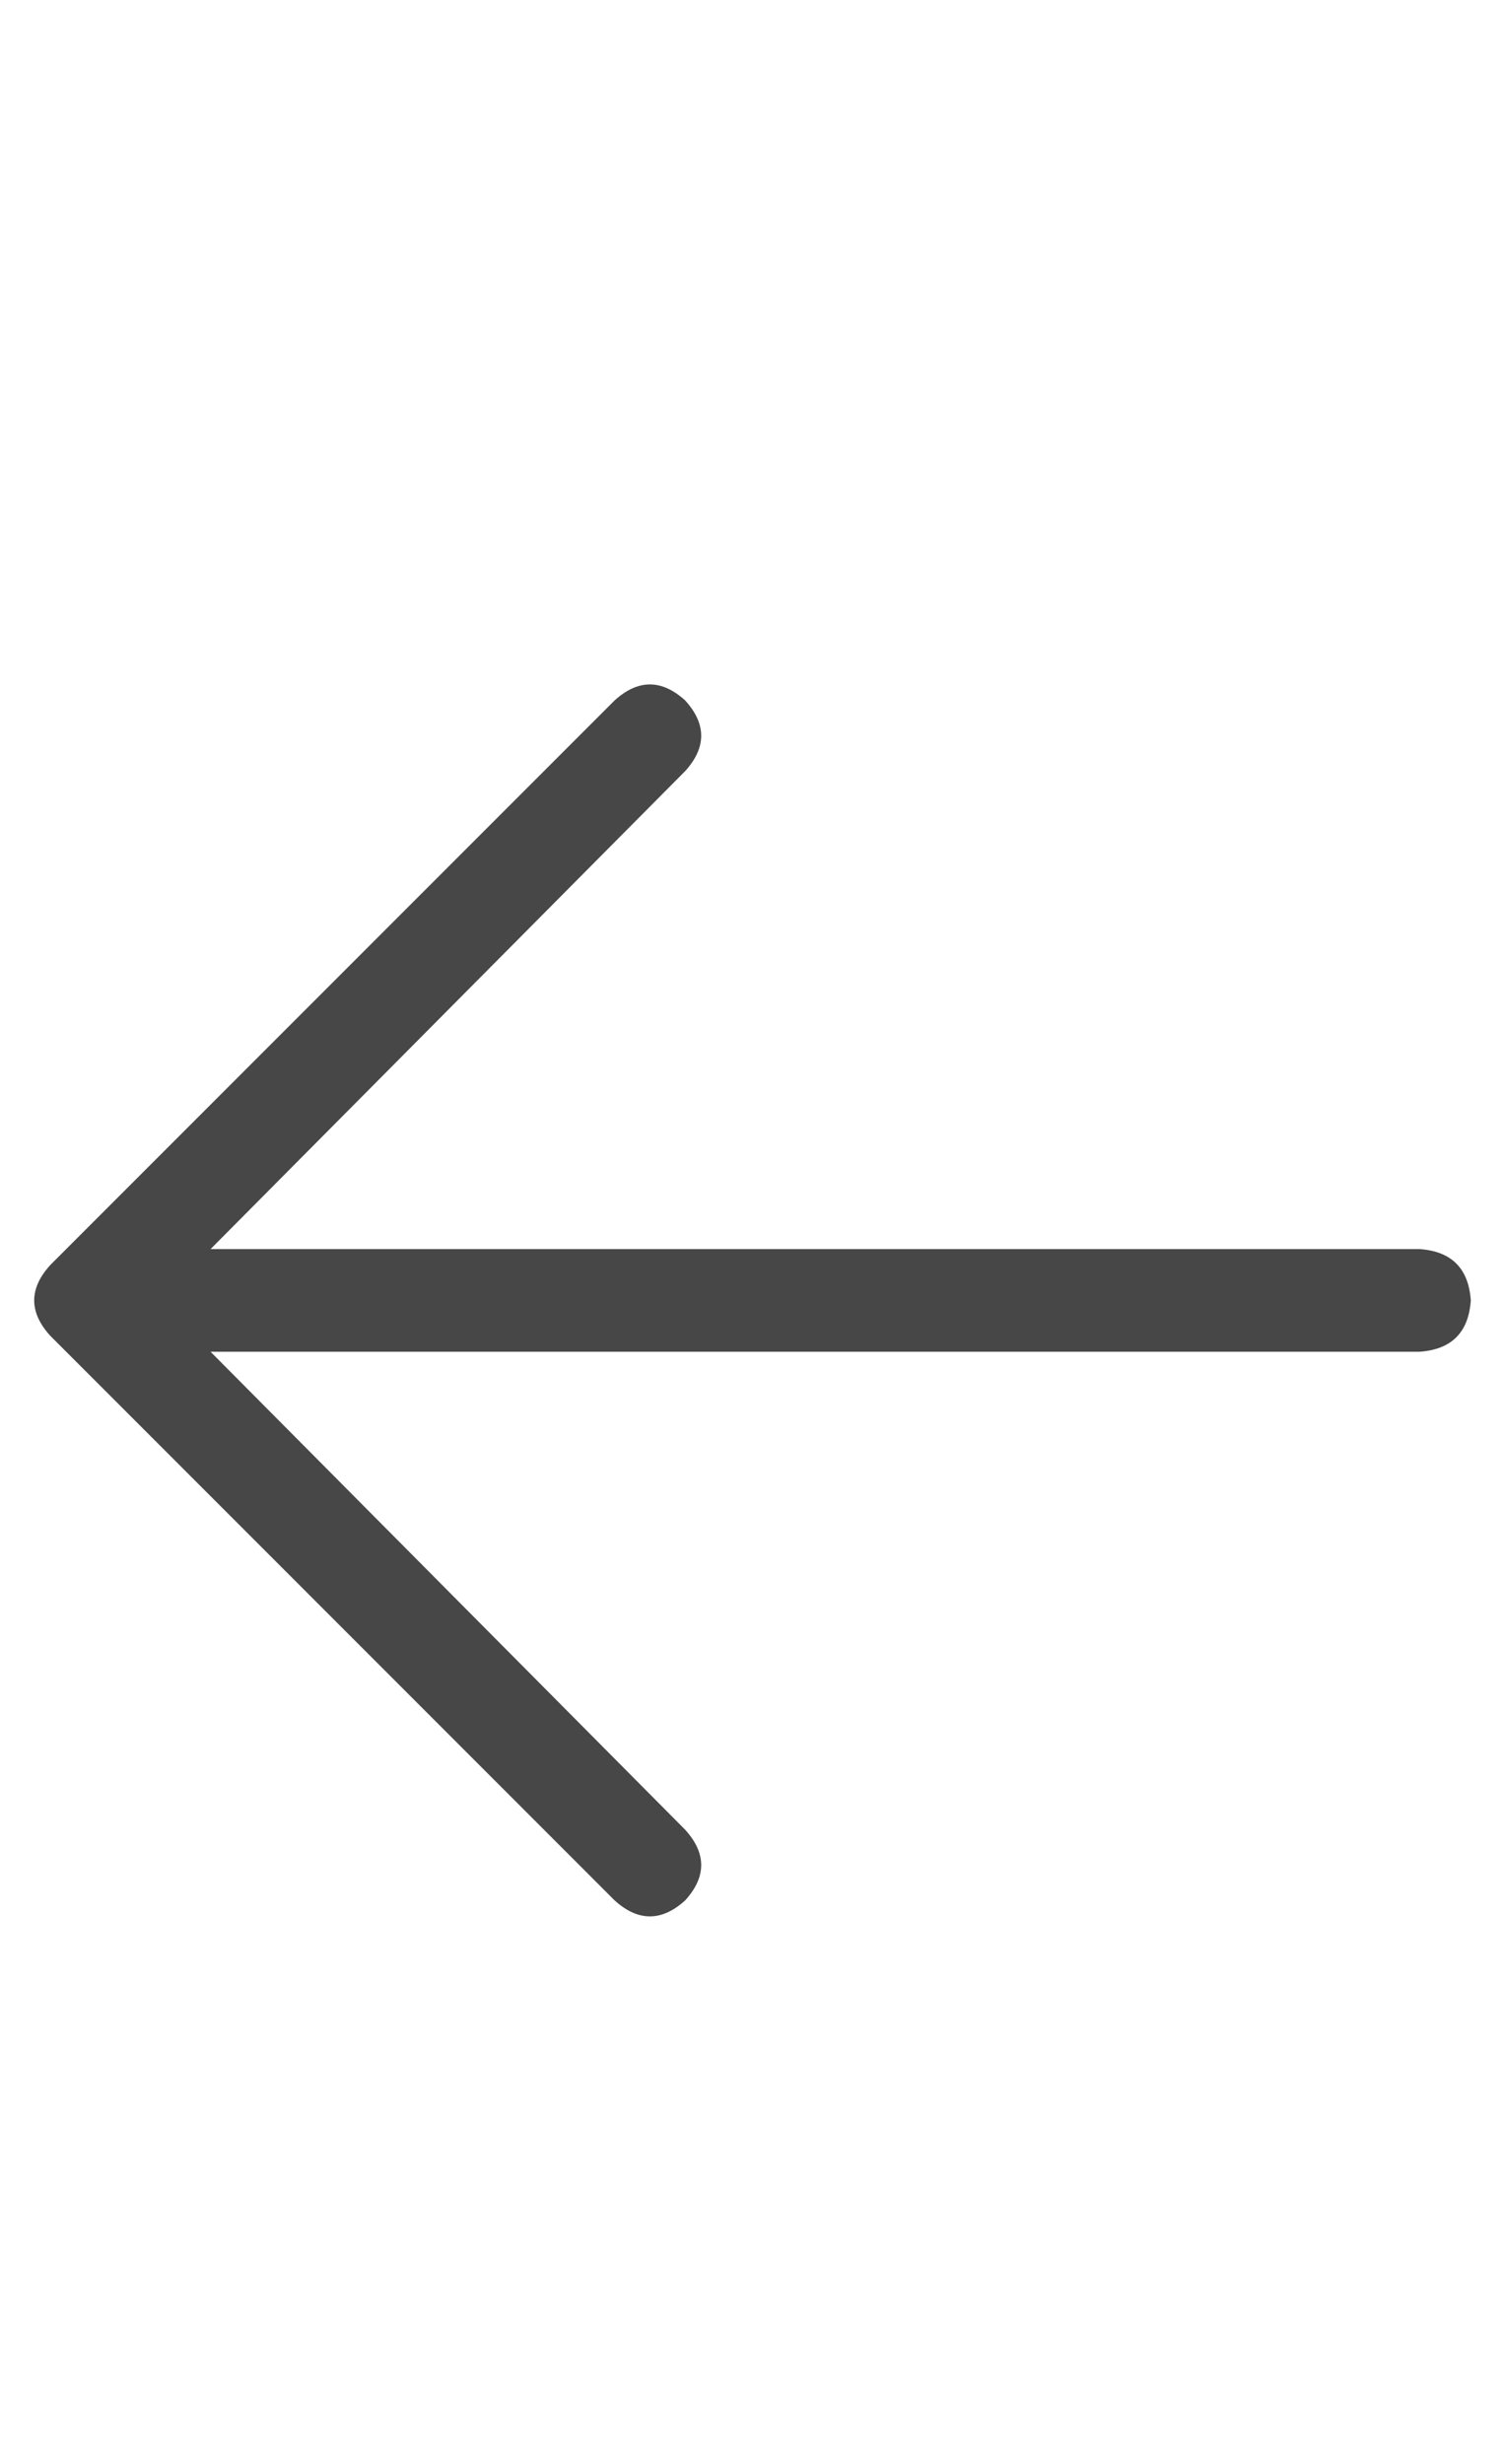 <svg width="11" height="18" viewBox="0 0 11 18" fill="none" xmlns="http://www.w3.org/2000/svg">
<g id="label-paired / caption / arrow-left-caption / regular" clip-path="url(#clip0_1731_844)">
<path id="icon" d="M0.367 9.242L4.492 5.117C4.664 4.961 4.836 4.961 5.008 5.117C5.164 5.289 5.164 5.461 5.008 5.633L1.539 9.125H10.375C10.609 9.141 10.734 9.266 10.75 9.5C10.734 9.734 10.609 9.859 10.375 9.875H1.539L5.008 13.367C5.164 13.539 5.164 13.711 5.008 13.883C4.836 14.039 4.664 14.039 4.492 13.883L0.367 9.758C0.211 9.586 0.211 9.414 0.367 9.242Z" fill="black" fill-opacity="0.72"/>
</g>
<defs>
<clipPath id="clip0_1731_844">
<rect width="11" height="18" fill="white"/>
</clipPath>
</defs>
</svg>
